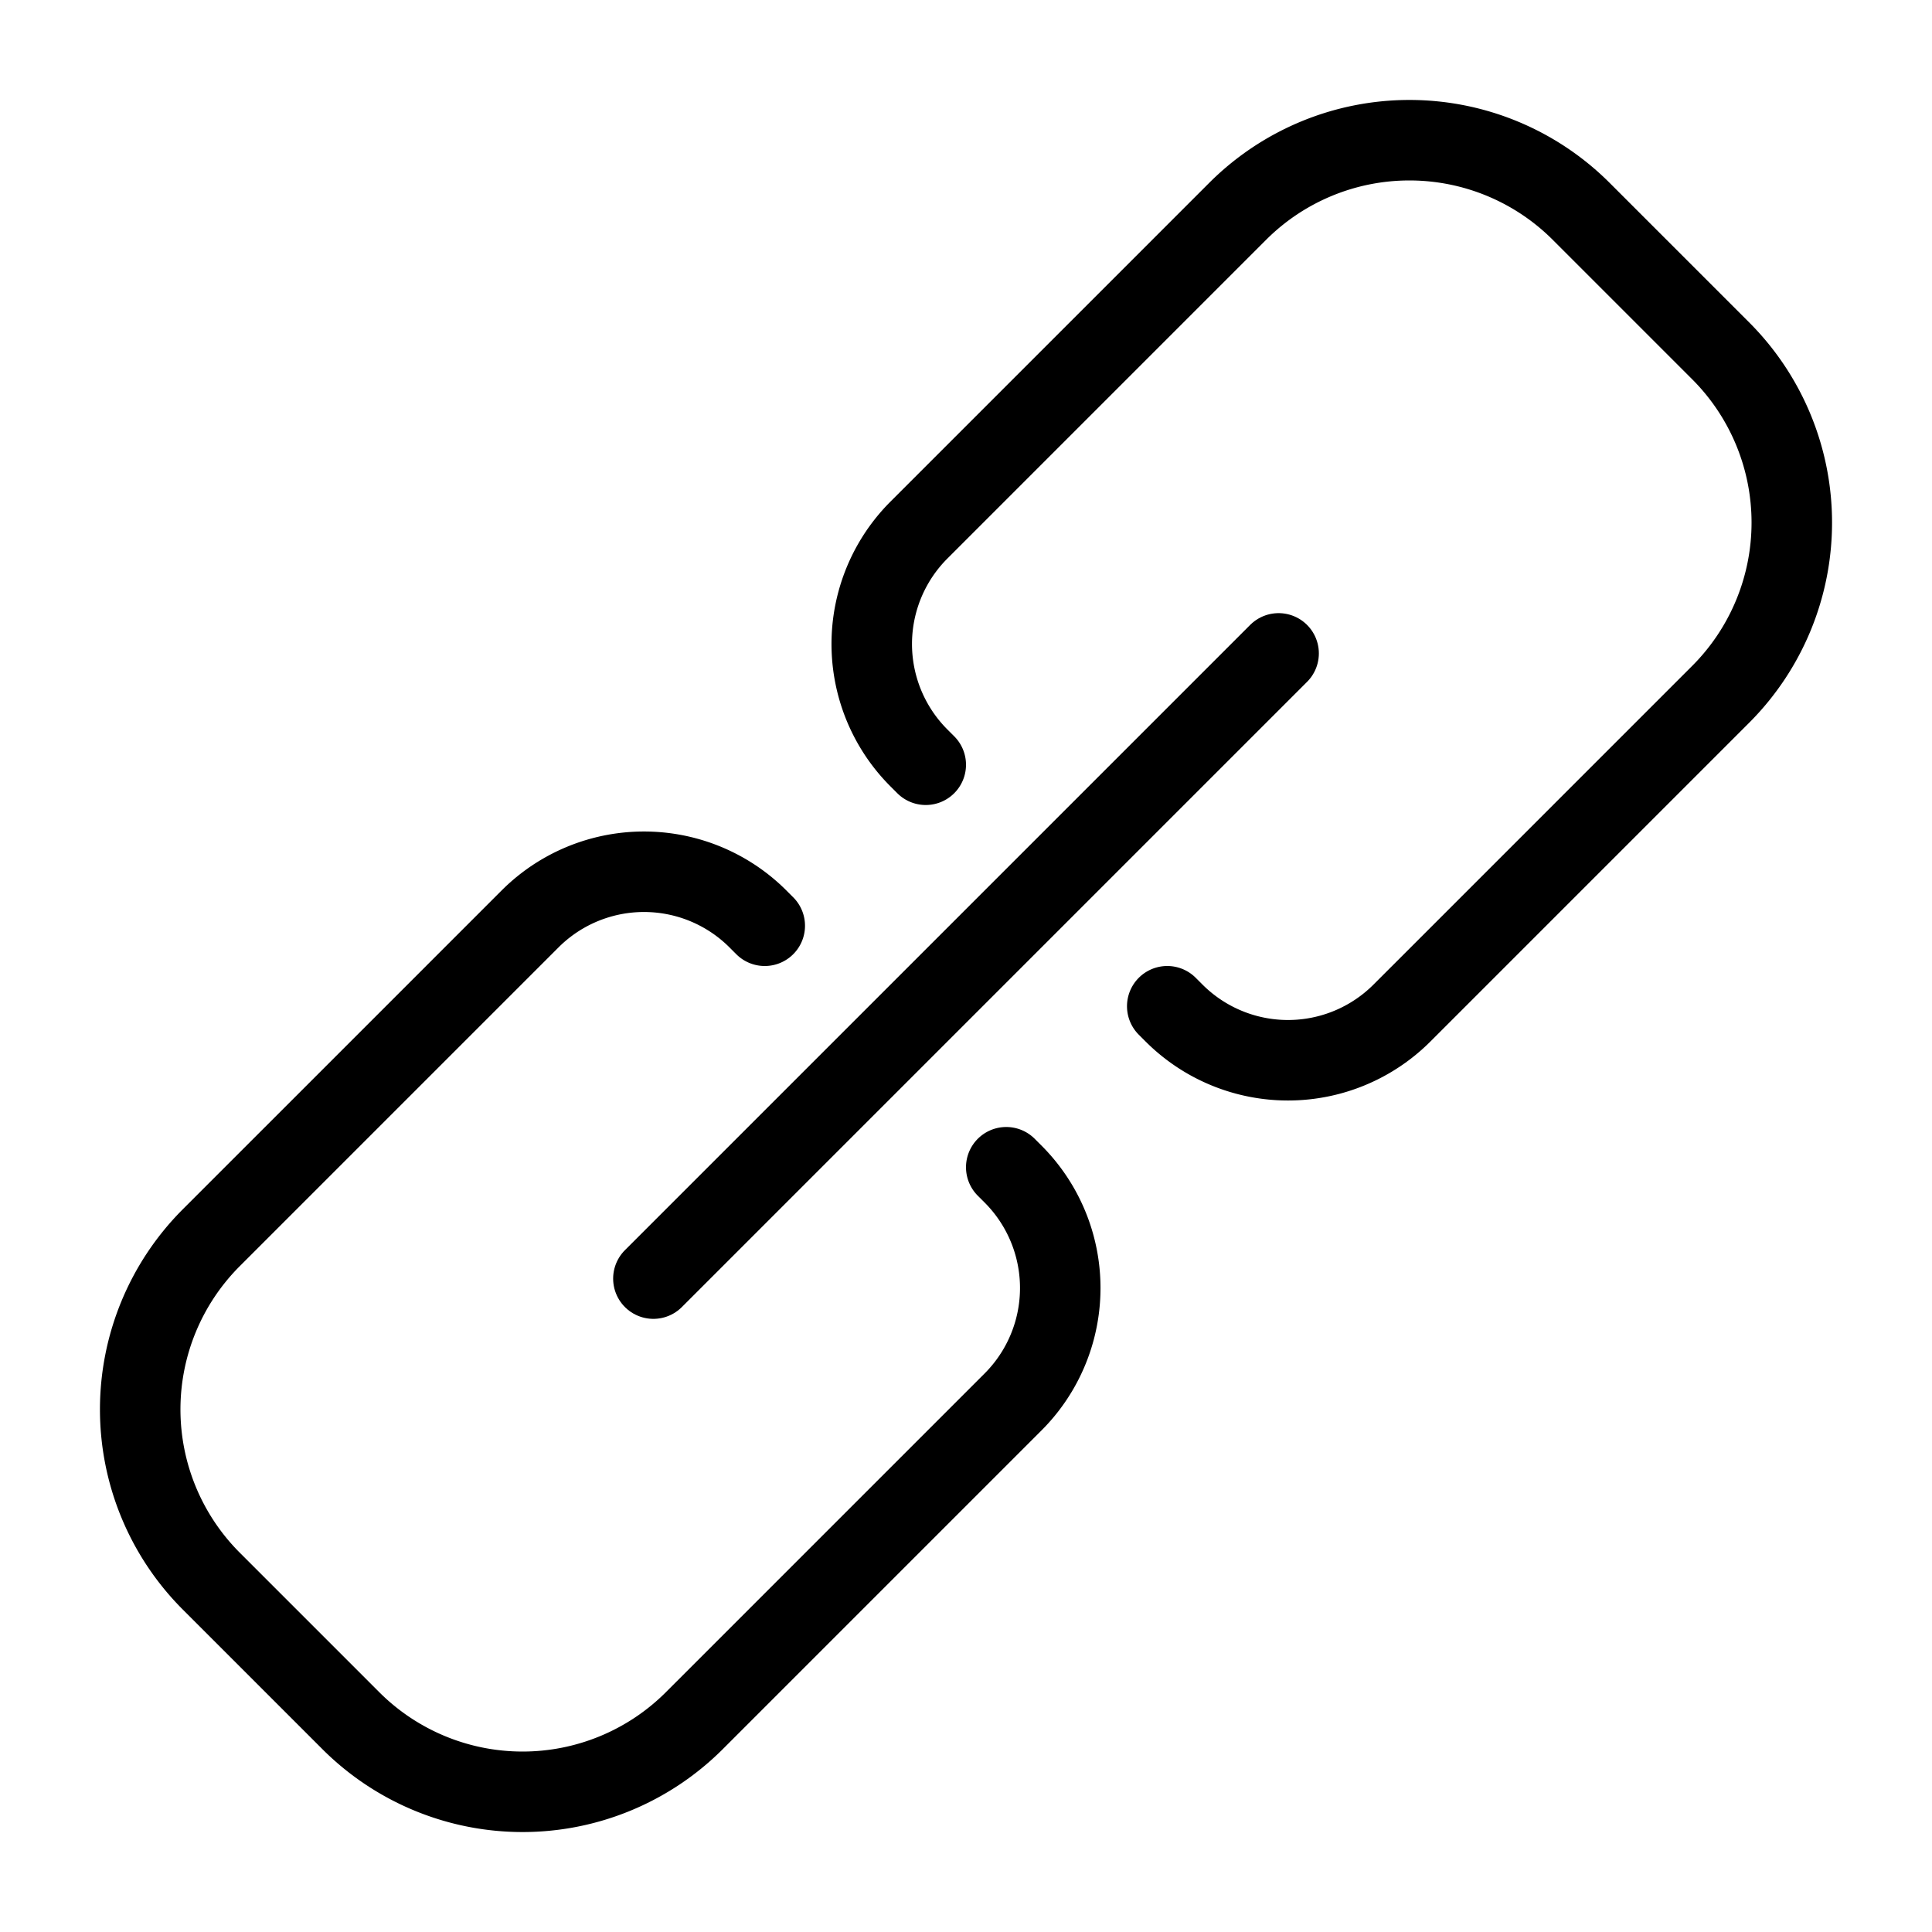 <svg xmlns="http://www.w3.org/2000/svg" viewBox="0 0 144 144"><path d="M87,75l.5.5a12.011,12.011,0,0,0,17,0l23.8-23.8a18.107,18.107,0,0,0,0-25.5L117.8,15.7a18.107,18.107,0,0,0-25.5,0L68.5,39.5a12.011,12.011,0,0,0,0,17l.5.5" style="fill:none;stroke:#000;stroke-linecap:round;stroke-linejoin:round;stroke-width:6px"/><path d="M57,69l-.5-.5a12.011,12.011,0,0,0-17,0L15.7,92.3a18.107,18.107,0,0,0,0,25.5l10.5,10.5a18.107,18.107,0,0,0,25.5,0l23.8-23.8a12.011,12.011,0,0,0,0-17L75,87" style="fill:none;stroke:#000;stroke-linecap:round;stroke-linejoin:round;stroke-width:6px"/><line x1="48.7" y1="95.3" x2="95.3" y2="48.7" style="fill:none;stroke:#000;stroke-linecap:round;stroke-linejoin:round;stroke-width:6px"/><rect width="144" height="144" style="fill:none"/></svg>